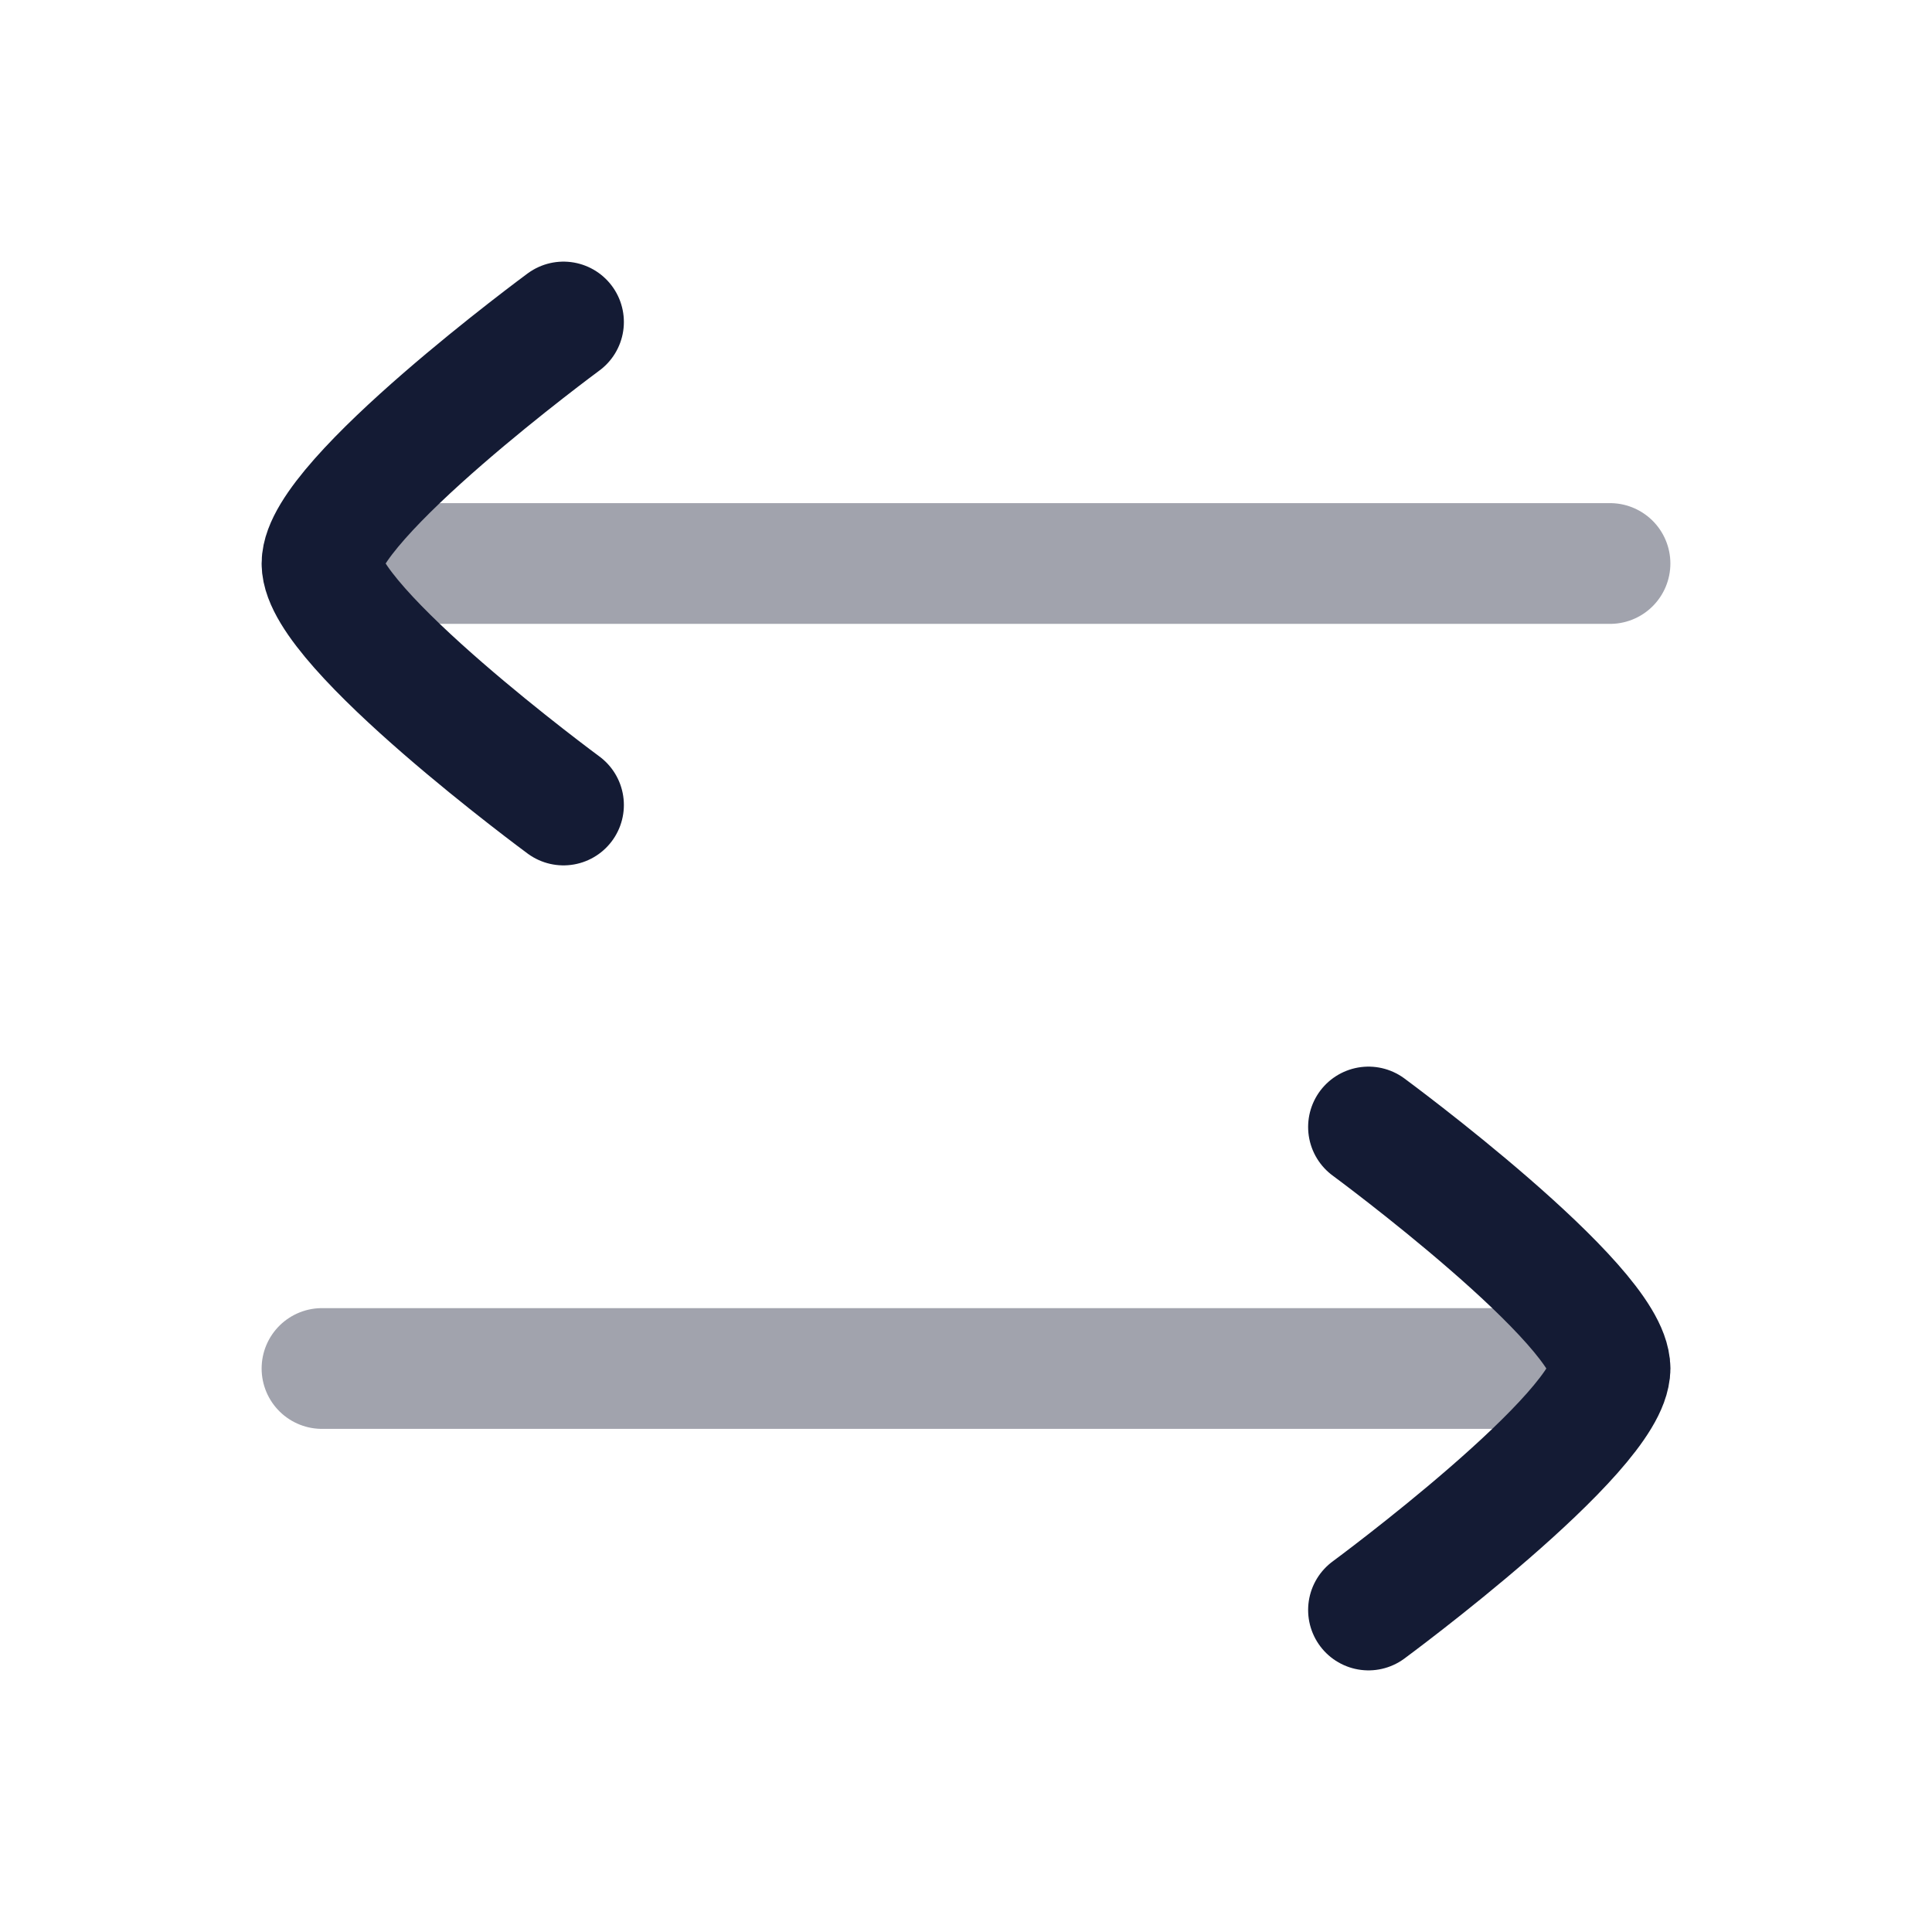 <svg width="24" height="24" viewBox="0 0 24 24" fill="none" xmlns="http://www.w3.org/2000/svg">
<path opacity="0.4" d="M20 17L4 17" stroke="#141B34" stroke-width="1.5" stroke-linecap="round" stroke-linejoin="round"/>
<path d="M17 14C17 14 20 16.209 20 17C20 17.791 17 20 17 20" stroke="#141B34" stroke-width="1.5" stroke-linecap="round" stroke-linejoin="round"/>
<path opacity="0.4" d="M5 7L20 7" stroke="#141B34" stroke-width="1.5" stroke-linecap="round" stroke-linejoin="round"/>
<path d="M7 4C7 4 4 6.209 4 7C4 7.791 7 10 7 10" stroke="#141B34" stroke-width="1.5" stroke-linecap="round" stroke-linejoin="round"/>
</svg>
